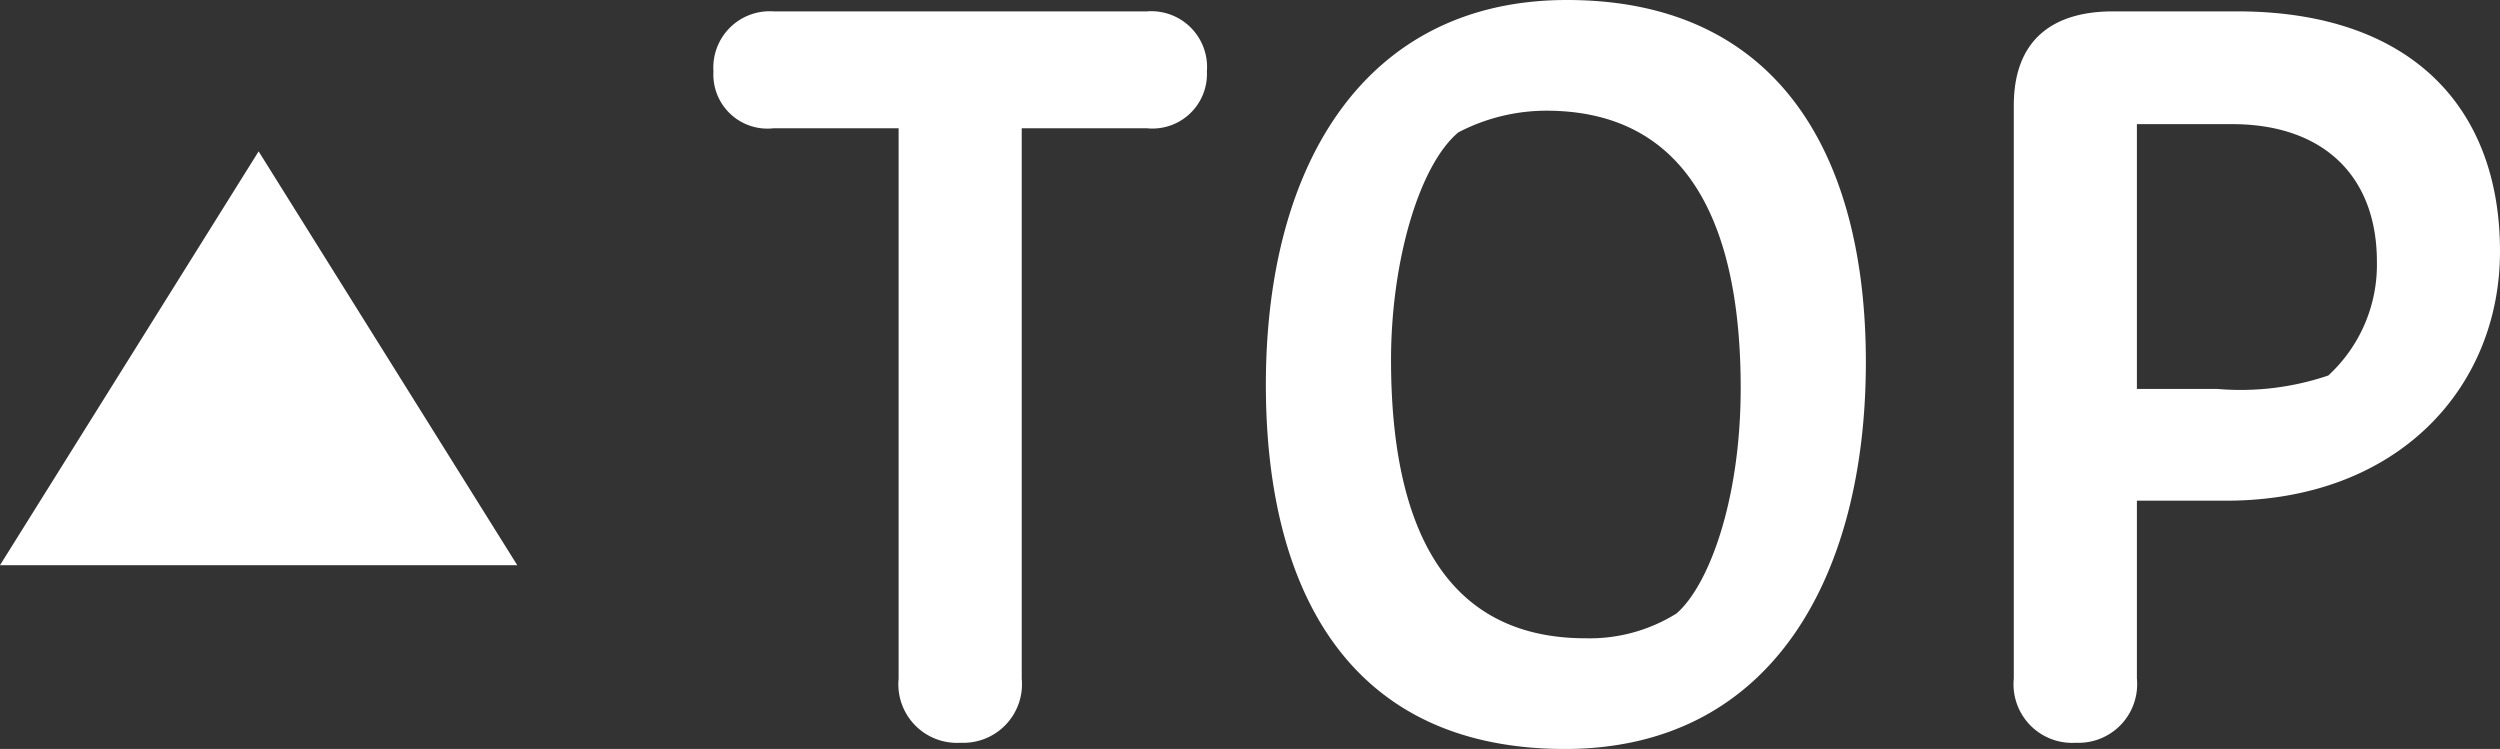 <svg xmlns="http://www.w3.org/2000/svg" width="72.5" height="21.72" viewBox="0 0 72.5 21.72">
  <rect x="0" y="0" width="72.5" height="21.72" fill="#333333" stroke="none"/>
  <g id="ic-gotop" transform="translate(-6261 115.39)">
    <path id="Path_531" data-name="Path 531" d="M15-19.32a1.618,1.618,0,0,0-1.74-1.74H2.43A1.634,1.634,0,0,0,.69-19.32a1.568,1.568,0,0,0,1.74,1.65H6.06V-1.71A1.7,1.7,0,0,0,7.86.15,1.7,1.7,0,0,0,9.63-1.71V-17.67h3.63A1.582,1.582,0,0,0,15-19.32Zm19.11,8.43c0-5.94-2.49-10.5-8.67-10.5-5.79,0-8.73,4.68-8.73,11.16,0,5.94,2.4,10.56,8.67,10.56C31.41.33,34.11-4.71,34.11-10.89Zm-13.77-.06c0-2.85.81-5.64,1.95-6.6a5.529,5.529,0,0,1,2.55-.63c4.29,0,5.64,3.6,5.64,8.04,0,3.27-.93,5.73-1.86,6.54a4.754,4.754,0,0,1-2.64.72C21.81-2.88,20.34-6.27,20.34-10.95ZM52.5-14.1c0-4.23-2.64-6.96-7.62-6.96h-3.6c-1.77,0-2.88.84-2.88,2.73V-1.71A1.7,1.7,0,0,0,40.2.15a1.7,1.7,0,0,0,1.77-1.86V-6.87h2.58C49.56-6.87,52.5-10.17,52.5-14.1ZM41.97-10.11v-7.68h2.76c2.64,0,4.2,1.5,4.2,3.99a4.363,4.363,0,0,1-1.41,3.3,7.924,7.924,0,0,1-3.21.39Z" transform="translate(6281 -94)" fill="#fff"/>
    <path id="ic-gotop-2" data-name="ic-gotop" d="M7.5,0,15,12H0Z" transform="translate(6261 -111)" fill="#fff"/>
  </g>
</svg>
